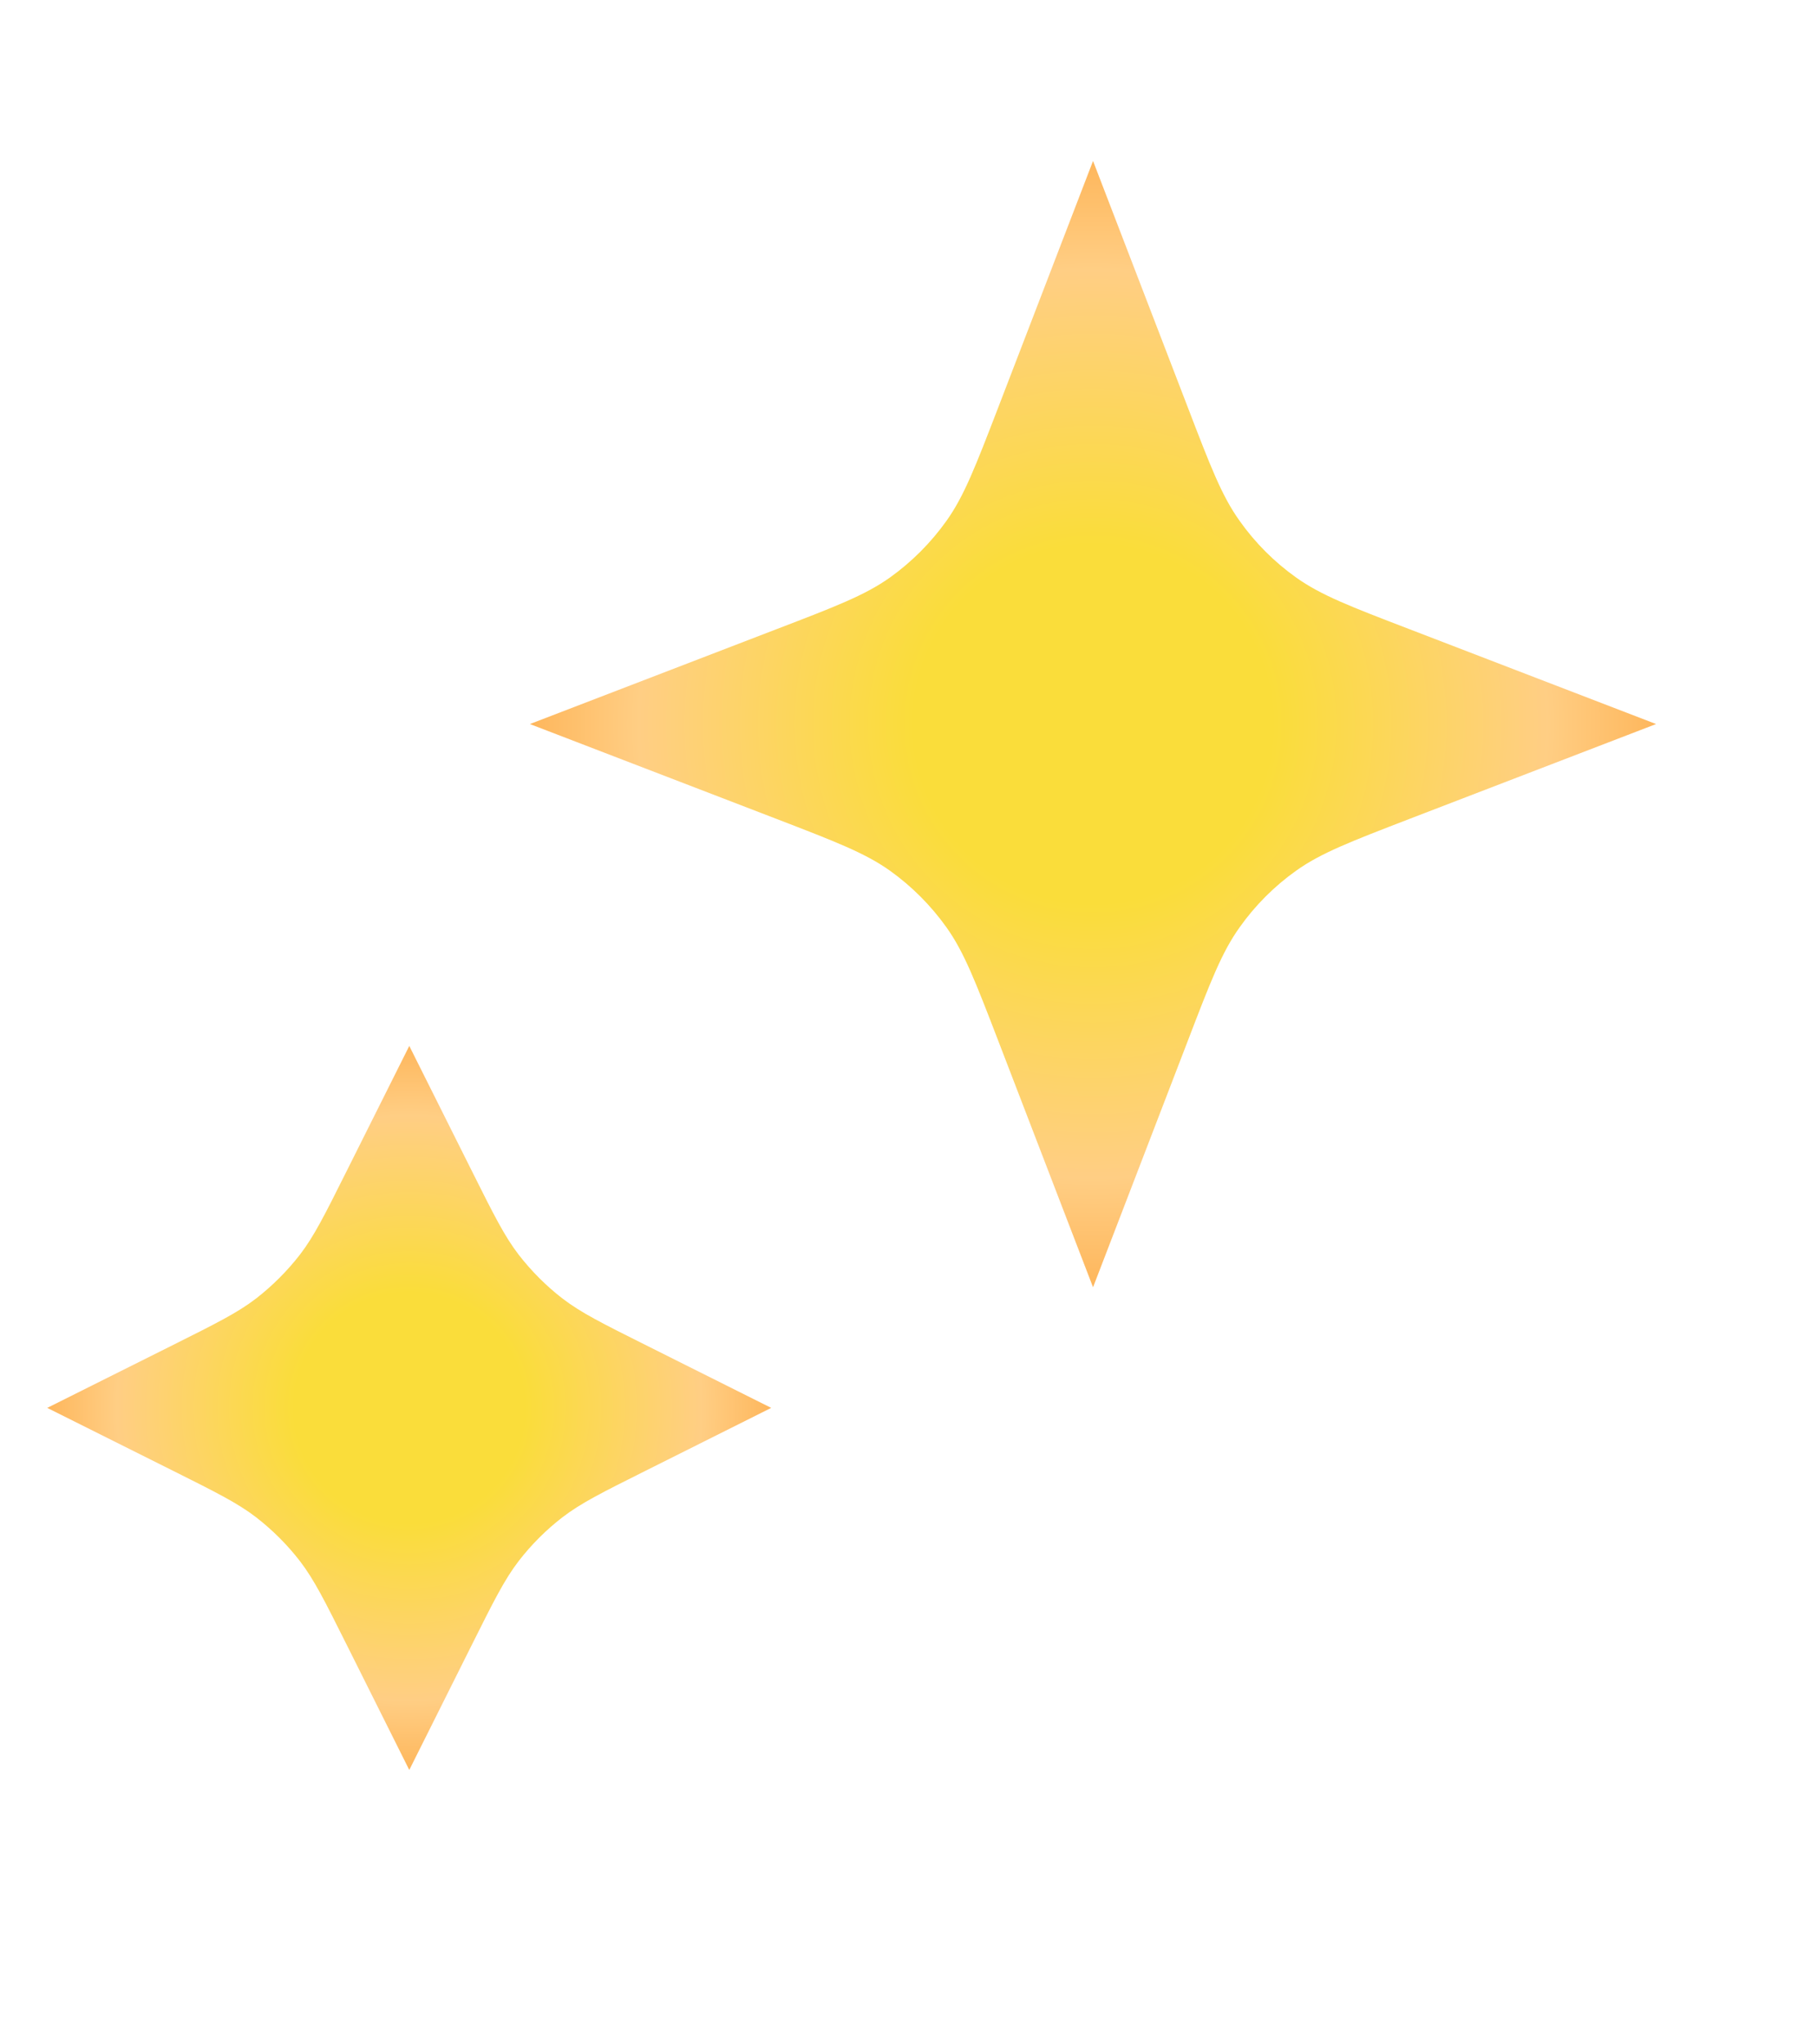 <svg width="16" height="18" viewBox="0 0 16 18" fill="none" xmlns="http://www.w3.org/2000/svg">
<path d="M3.604 9.209L4.16 10.32C4.348 10.696 4.442 10.884 4.567 11.047C4.679 11.191 4.808 11.321 4.953 11.433C5.116 11.558 5.304 11.652 5.68 11.84L6.791 12.396L5.68 12.952C5.304 13.14 5.116 13.234 4.953 13.359C4.808 13.471 4.679 13.6 4.567 13.745C4.442 13.908 4.348 14.096 4.16 14.472L3.604 15.584L3.048 14.472C2.86 14.096 2.766 13.908 2.641 13.745C2.529 13.6 2.399 13.471 2.255 13.359C2.092 13.234 1.904 13.14 1.528 12.952L0.416 12.396L1.528 11.84C1.904 11.652 2.092 11.558 2.255 11.433C2.399 11.321 2.529 11.191 2.641 11.047C2.766 10.884 2.86 10.696 3.048 10.32L3.604 9.209Z" fill="url(#paint0_diamond_1_4256)"/>
<path d="M9.625 1.417L10.46 3.588C10.659 4.107 10.759 4.367 10.915 4.585C11.052 4.779 11.221 4.948 11.415 5.086C11.633 5.241 11.893 5.341 12.412 5.54L14.583 6.375L12.412 7.21C11.893 7.41 11.633 7.51 11.415 7.665C11.221 7.803 11.052 7.972 10.915 8.166C10.759 8.384 10.659 8.644 10.46 9.163L9.625 11.334L8.79 9.163C8.59 8.644 8.49 8.384 8.335 8.166C8.197 7.972 8.028 7.803 7.835 7.665C7.616 7.51 7.356 7.41 6.837 7.21L4.666 6.375L6.837 5.54C7.356 5.341 7.616 5.241 7.835 5.086C8.028 4.948 8.197 4.779 8.335 4.585C8.49 4.367 8.59 4.107 8.79 3.588L9.625 1.417Z" fill="url(#paint1_diamond_1_4256)"/>
<defs>
<radialGradient id="paint0_diamond_1_4256" cx="0" cy="0" r="1" gradientUnits="userSpaceOnUse" gradientTransform="translate(3.604 12.396) rotate(90) scale(3.187 3.188)">
<stop offset="0.32" stop-color="#FADD3A"/>
<stop offset="0.81" stop-color="#FFCE84"/>
<stop offset="1" stop-color="#FEB75D"/>
</radialGradient>
<radialGradient id="paint1_diamond_1_4256" cx="0" cy="0" r="1" gradientUnits="userSpaceOnUse" gradientTransform="translate(9.625 6.375) rotate(90) scale(4.958 4.958)">
<stop offset="0.32" stop-color="#FADD3A"/>
<stop offset="0.81" stop-color="#FFCE84"/>
<stop offset="1" stop-color="#FEB75D"/>
</radialGradient>
</defs>
</svg>
